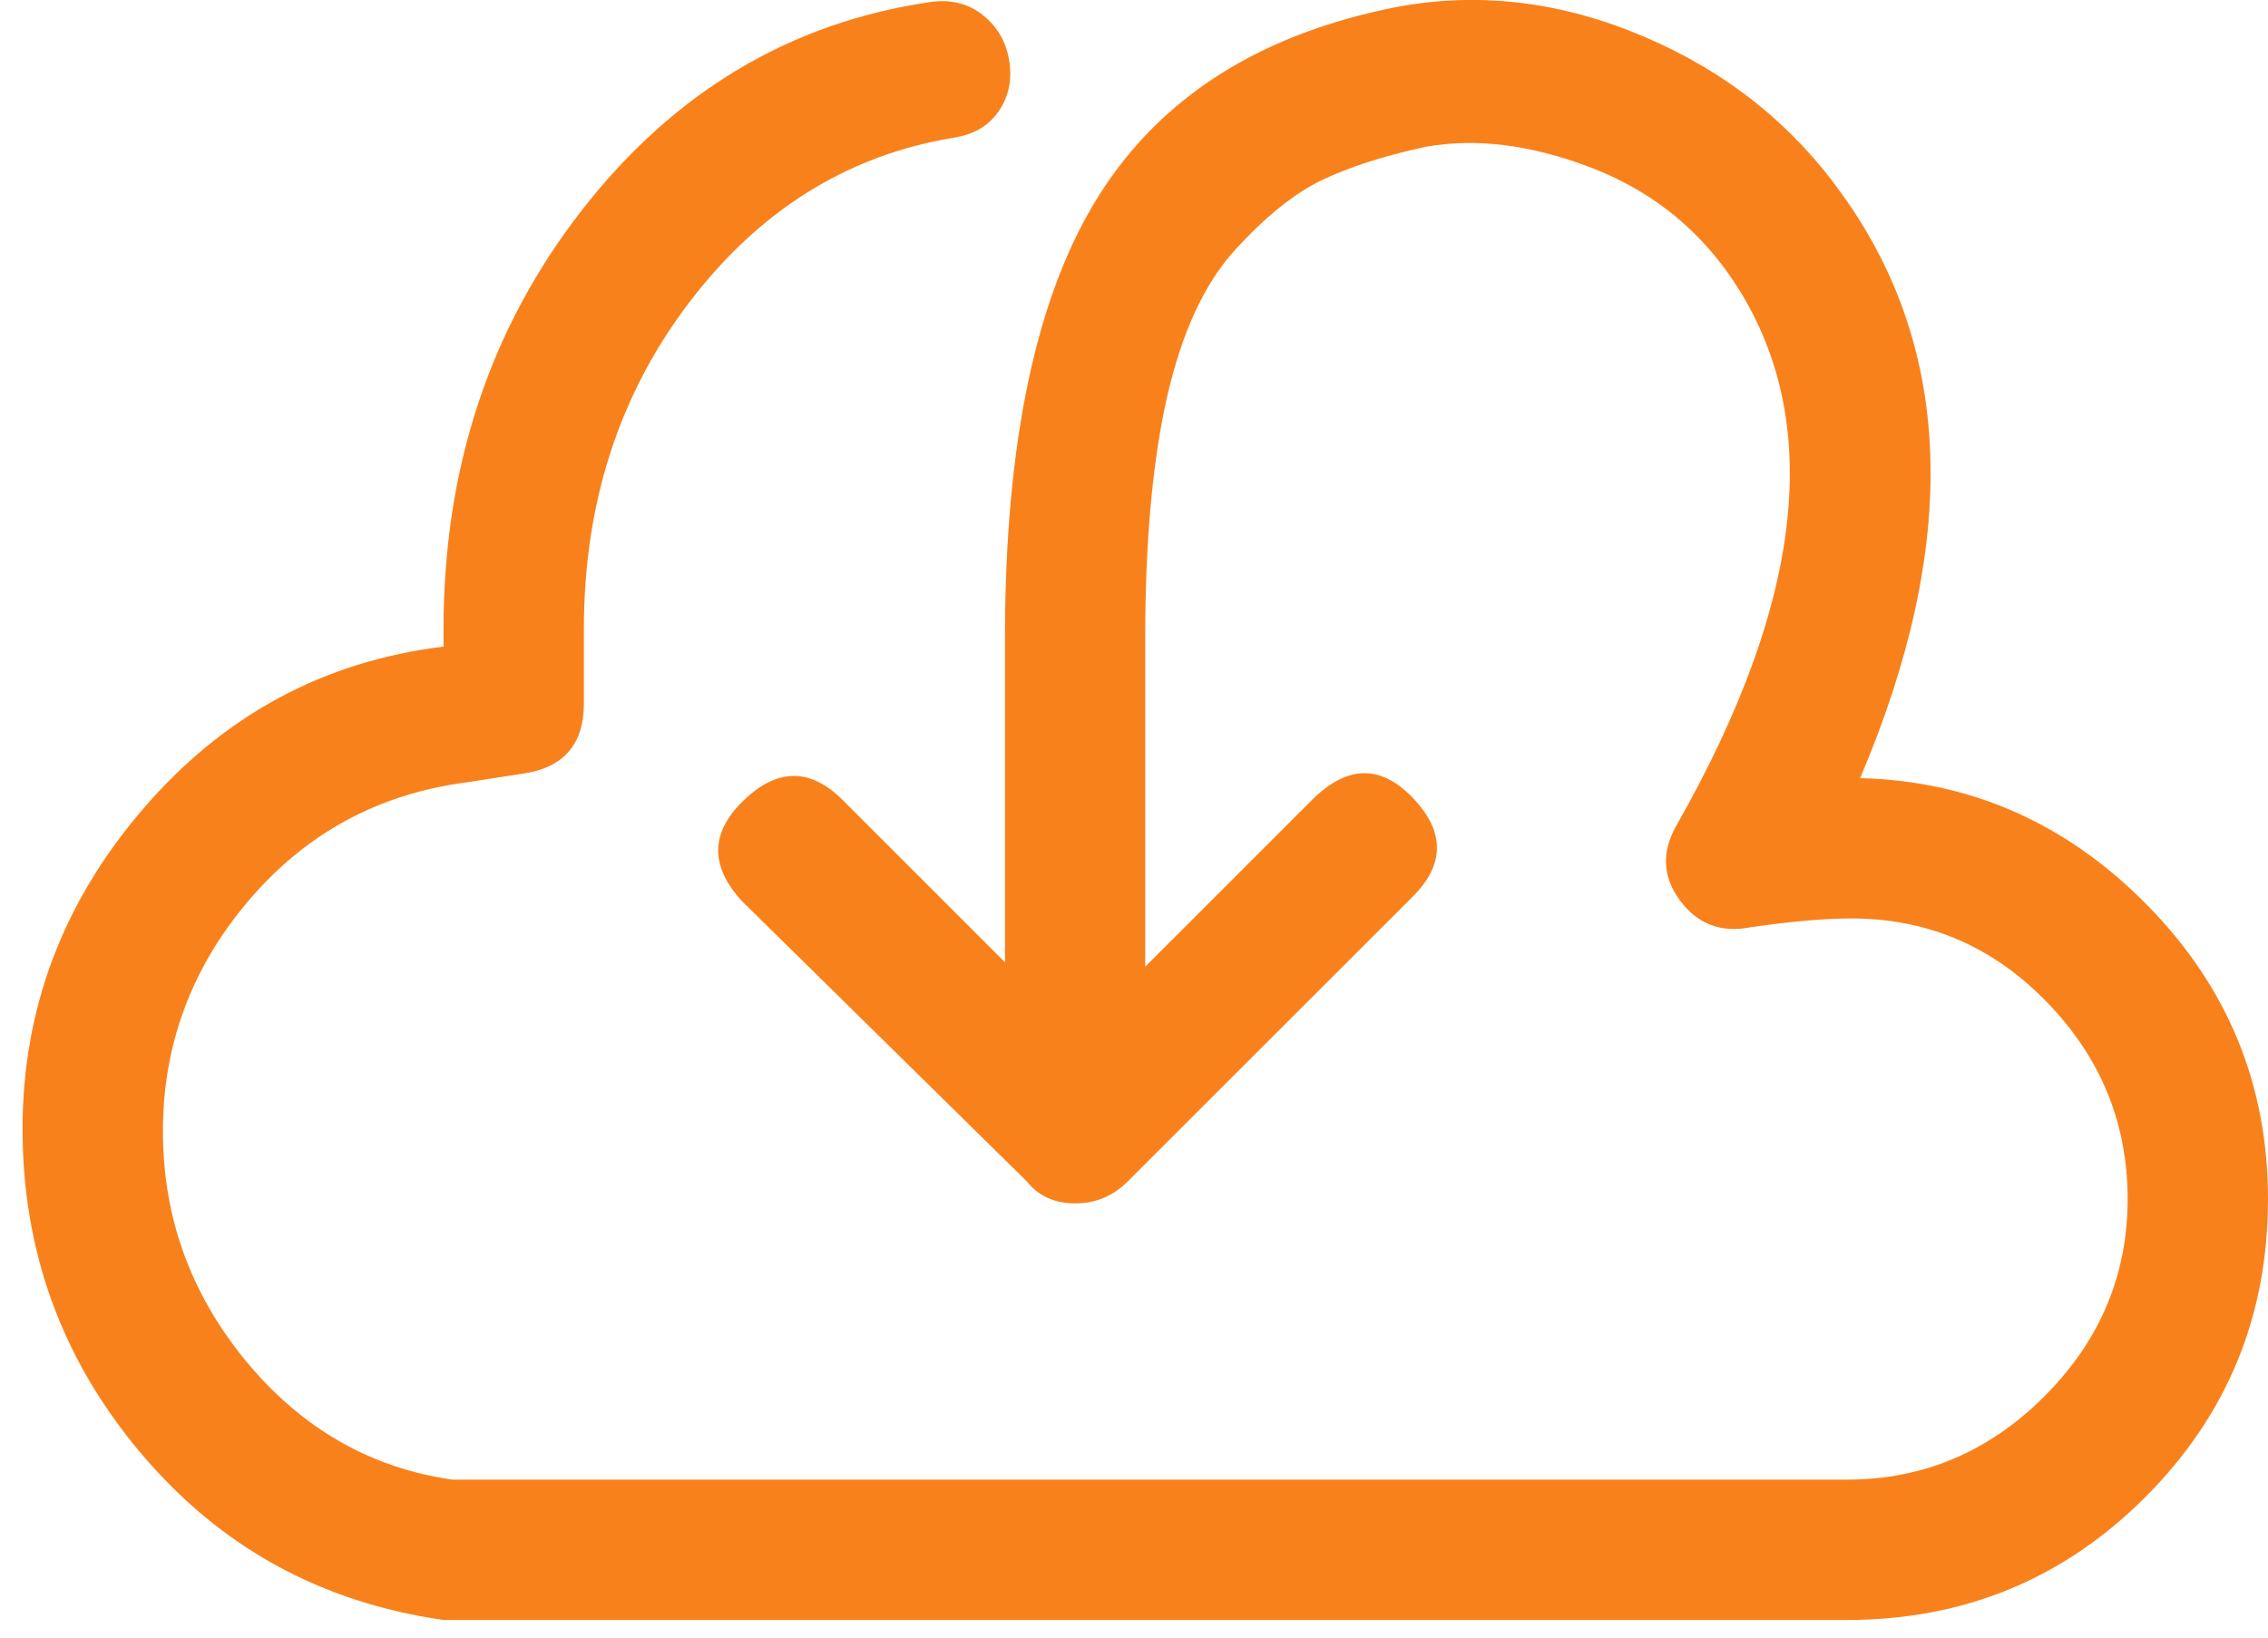 <?xml version="1.0" encoding="UTF-8" standalone="no"?>
<svg width="18px" height="13px" viewBox="0 0 18 13" version="1.1" xmlns="http://www.w3.org/2000/svg" xmlns:xlink="http://www.w3.org/1999/xlink">
    <!-- Generator: Sketch 41.2 (35397) - http://www.bohemiancoding.com/sketch -->
    <title>Page 1</title>
    <desc>Created with Sketch.</desc>
    <defs></defs>
    <g id="Symbols" stroke="none" stroke-width="1" fill="none" fill-rule="evenodd">
        <g id="header" transform="translate(-1190, -8)" fill="#F9811B">
            <g id="top-nav">
                <g transform="translate(1087, 0)">
                    <g id="resource" transform="translate(103, 8)">
                        <path d="M14.763,6.177 C15.552,4.321 15.506,2.778 14.624,1.548 C14.229,0.991 13.707,0.573 13.057,0.295 C12.408,0.016 11.758,-0.065 11.108,0.051 C10.018,0.26 9.223,0.759 8.724,1.548 C8.225,2.337 7.976,3.509 7.976,5.063 L7.976,7.639 L6.688,6.351 C6.433,6.096 6.171,6.096 5.905,6.351 C5.638,6.606 5.632,6.873 5.887,7.152 L8.15,9.379 C8.242,9.495 8.37,9.553 8.533,9.553 C8.695,9.553 8.834,9.495 8.95,9.379 L11.213,7.117 C11.468,6.862 11.468,6.601 11.213,6.334 C10.957,6.067 10.691,6.073 10.412,6.351 L9.089,7.674 L9.089,5.063 C9.089,4.298 9.147,3.659 9.263,3.149 C9.38,2.638 9.559,2.25 9.803,1.983 C10.047,1.716 10.279,1.53 10.499,1.426 C10.72,1.322 10.992,1.235 11.317,1.165 C11.712,1.095 12.141,1.148 12.605,1.322 C13.069,1.496 13.44,1.78 13.719,2.174 C14.485,3.265 14.345,4.727 13.301,6.56 C13.185,6.769 13.197,6.966 13.336,7.152 C13.475,7.337 13.661,7.407 13.893,7.361 C14.218,7.314 14.485,7.291 14.693,7.291 C15.297,7.291 15.813,7.511 16.242,7.952 C16.672,8.393 16.886,8.915 16.886,9.519 C16.886,10.122 16.666,10.644 16.225,11.085 C15.784,11.526 15.262,11.746 14.659,11.746 L3.59,11.746 C2.94,11.653 2.395,11.34 1.954,10.807 C1.513,10.273 1.293,9.664 1.293,8.979 C1.293,8.295 1.519,7.685 1.971,7.152 C2.424,6.618 2.998,6.305 3.694,6.212 L4.147,6.142 C4.472,6.096 4.634,5.91 4.634,5.585 L4.634,4.994 C4.634,3.996 4.913,3.132 5.47,2.401 C6.026,1.67 6.723,1.235 7.558,1.095 C7.72,1.072 7.842,1.003 7.923,0.887 C8.005,0.771 8.034,0.637 8.01,0.486 C7.987,0.335 7.918,0.214 7.802,0.121 C7.686,0.028 7.546,-0.007 7.384,0.016 C6.27,0.179 5.348,0.73 4.617,1.67 C3.886,2.609 3.52,3.718 3.52,4.994 L3.52,5.133 C2.569,5.249 1.774,5.678 1.136,6.421 C0.498,7.163 0.179,8.01 0.179,8.962 C0.179,9.936 0.492,10.795 1.119,11.537 C1.745,12.28 2.546,12.721 3.52,12.86 L14.659,12.86 C15.587,12.86 16.376,12.535 17.025,11.886 C17.675,11.236 18,10.447 18,9.519 C18,8.614 17.681,7.836 17.043,7.187 C16.405,6.537 15.645,6.2 14.763,6.177 Z" id="Page-1"></path>
                    </g>
                </g>
            </g>
        </g>
    </g>
</svg>